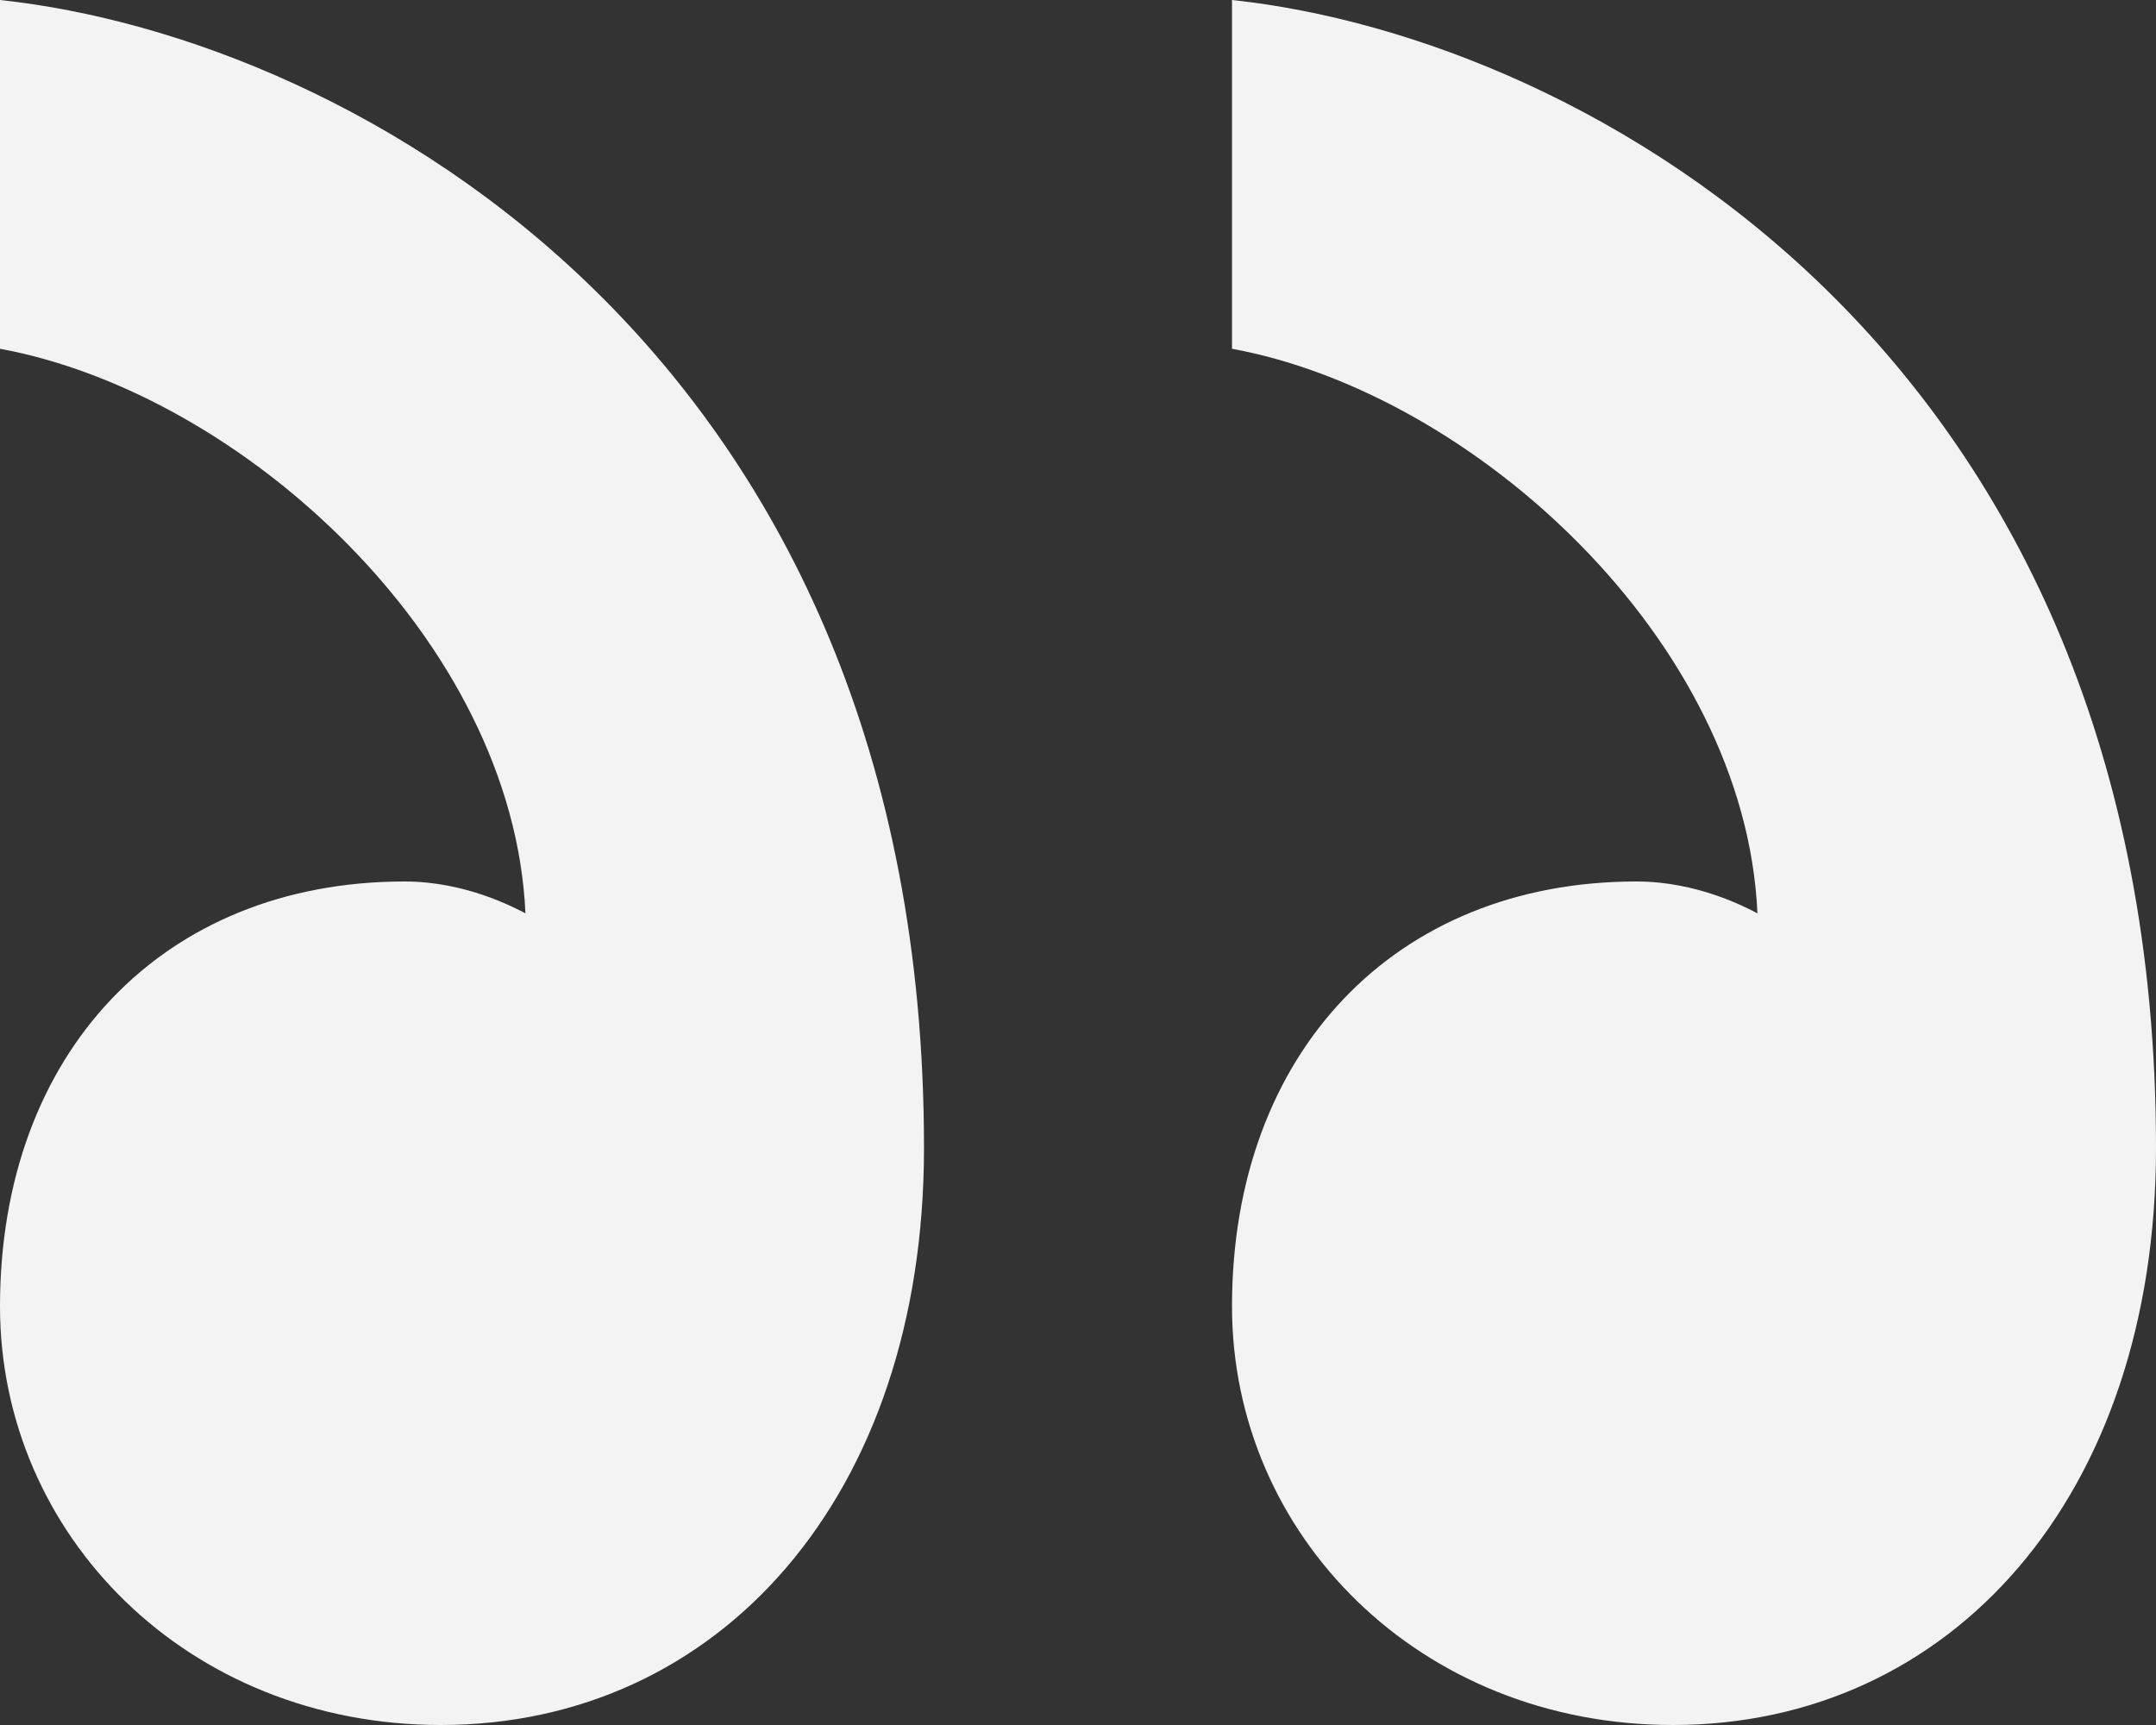 <svg width="135" height="108" viewBox="0 0 135 108" fill="none" xmlns="http://www.w3.org/2000/svg">
<rect x="0" y="0" width="135" height="108" fill="#333333" stroke="none"/>
<path d="M25.341 55.188C10.202 55.188 0 65.909 0 81.795C0 96.091 11.726 108 27.608 108C45.003 108 57.857 93.705 57.857 71.869C57.857 22.238 22.314 2.386 0 0V21.836C15.13 24.614 32.14 40.097 32.901 57.181C32.14 56.788 29.121 55.188 25.341 55.188ZM102.475 55.188C87.355 55.188 77.143 65.909 77.143 81.795C77.143 96.091 88.869 108 104.75 108C122.146 108 135 93.705 135 71.869C135 22.238 99.456 2.386 77.143 0V21.836C92.272 24.614 109.283 40.097 110.044 57.181C109.283 56.788 106.264 55.188 102.475 55.188Z" fill="#F3F3F4"/>
</svg>
